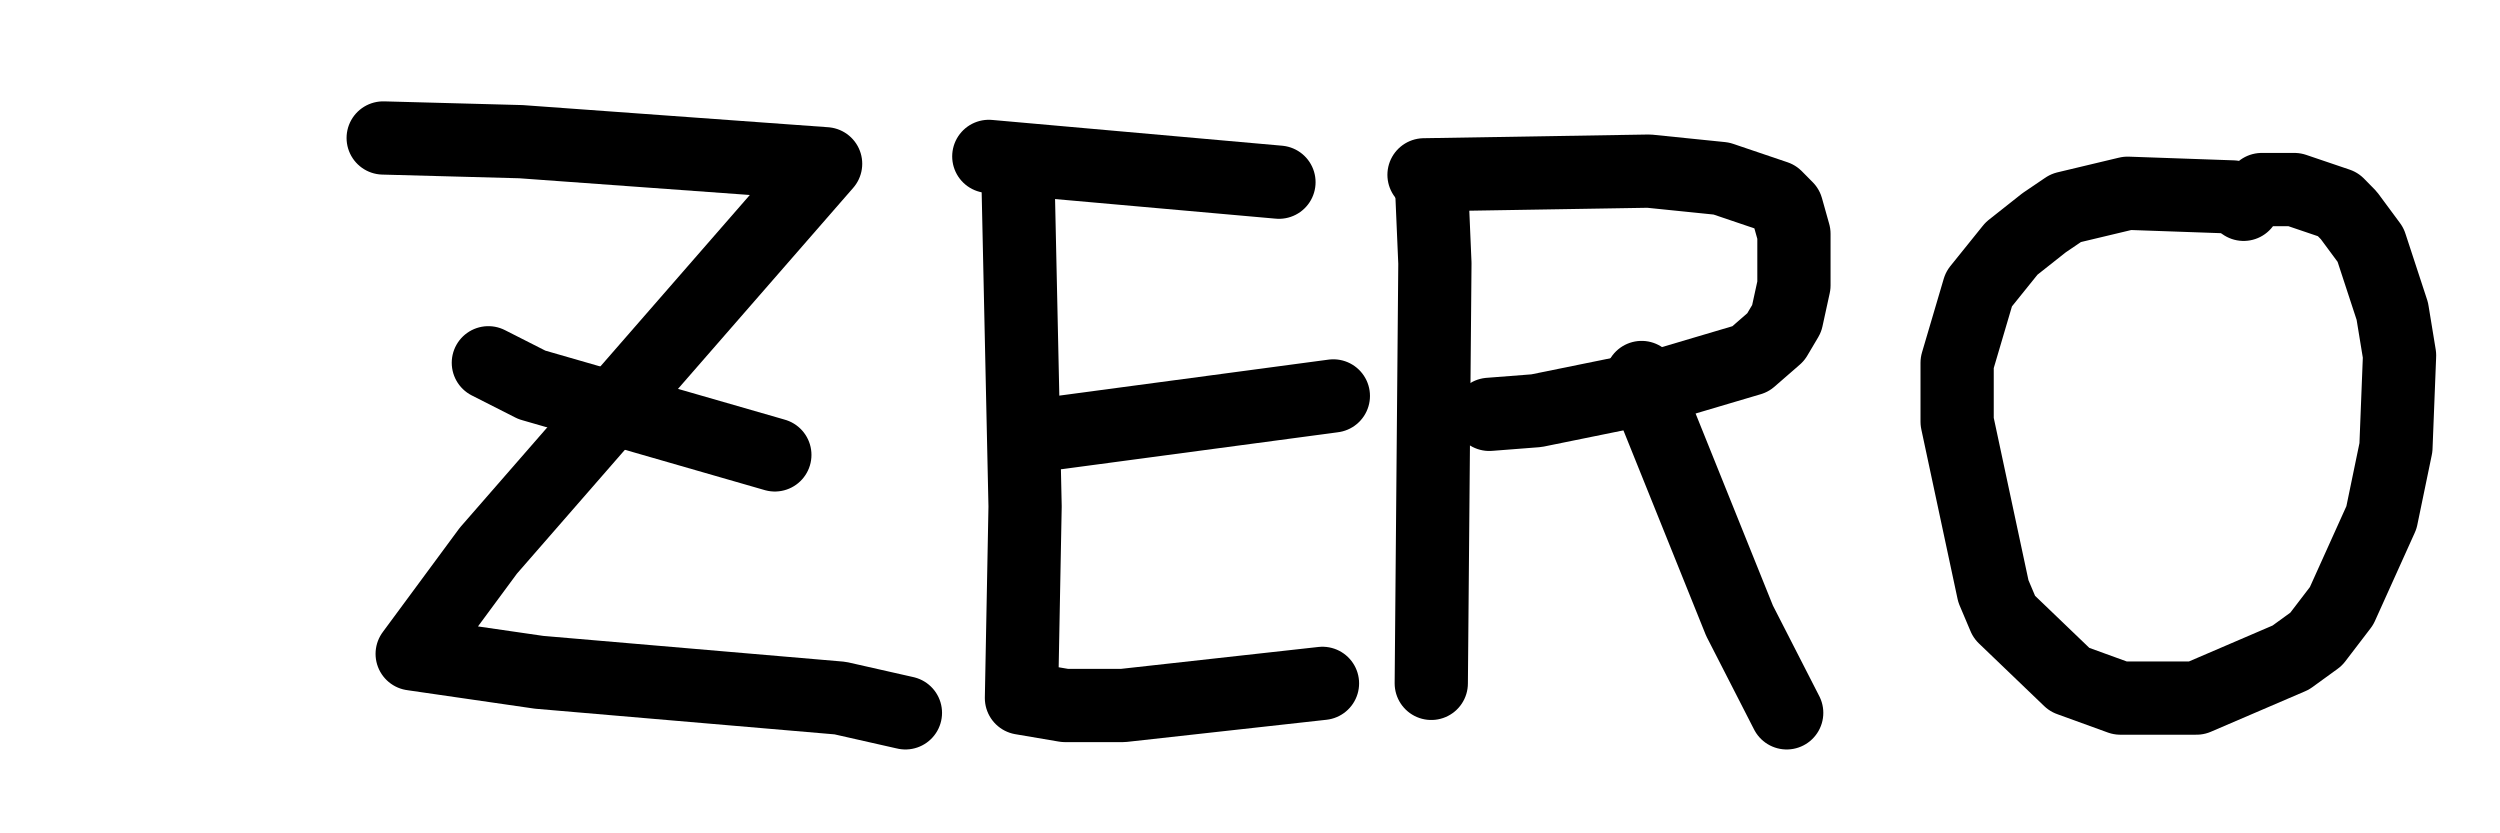 <svg width="100%" height="100%" viewBox="0 0 65536 21845" xmlns="http://www.w3.org/2000/svg">
  <path fill="transparent" stroke="black" stroke-width="1920" stroke-linecap="round" stroke-linejoin="round" d="M 10045 3617 L 13657 3714 L 21643 4293 L 12802 14436 L 10805 17141 L 14133 17624 L 22024 18300 L 23735 18687 l 0 0" />
  <path fill="transparent" stroke="black" stroke-width="1920" stroke-linecap="round" stroke-linejoin="round" d="M 12802 9510 L 13943 10089 L 20312 11925 l 0 0" />
  <path fill="transparent" stroke="black" stroke-width="1920" stroke-linecap="round" stroke-linejoin="round" d="M 25921 4100 L 33527 4776 l 0 0" />
  <path fill="transparent" stroke="black" stroke-width="1920" stroke-linecap="round" stroke-linejoin="round" d="M 26682 4486 L 26872 13277 L 26777 18300 L 27918 18494 L 29439 18494 L 34668 17914 l 0 0" />
  <path fill="transparent" stroke="black" stroke-width="1920" stroke-linecap="round" stroke-linejoin="round" d="M 27728 11345 L 34953 10379 l 0 0" />
  <path fill="transparent" stroke="black" stroke-width="1920" stroke-linecap="round" stroke-linejoin="round" d="M 37520 4680 L 37615 6901 L 37520 17914 l 0 0" />
  <path fill="transparent" stroke="black" stroke-width="1920" stroke-linecap="round" stroke-linejoin="round" d="M 37330 4583 L 43224 4486 L 45125 4680 L 46551 5163 L 46837 5452 L 47027 6129 L 47027 7481 L 46837 8351 L 46551 8834 L 45886 9413 L 43604 10089 L 40277 10766 L 39041 10862 l 0 0" />
  <path fill="transparent" stroke="black" stroke-width="1920" stroke-linecap="round" stroke-linejoin="round" d="M 43034 9896 L 45601 16272 L 46837 18687 l 0 0" />
  <path fill="transparent" stroke="black" stroke-width="1920" stroke-linecap="round" stroke-linejoin="round" d="M 58815 5356 L 58530 5163 L 55773 5066 L 54157 5452 L 53586 5839 L 52731 6515 L 51875 7578 L 51305 9510 L 51305 11055 L 52255 15499 L 52541 16175 L 54252 17817 L 55583 18300 L 57579 18300 L 60051 17238 L 60717 16755 L 61382 15885 L 62428 13567 L 62808 11732 L 62903 9317 L 62713 8157 L 62143 6418 L 61572 5646 L 61287 5356 L 60146 4969 L 59291 4969 l 0 0" />
</svg>